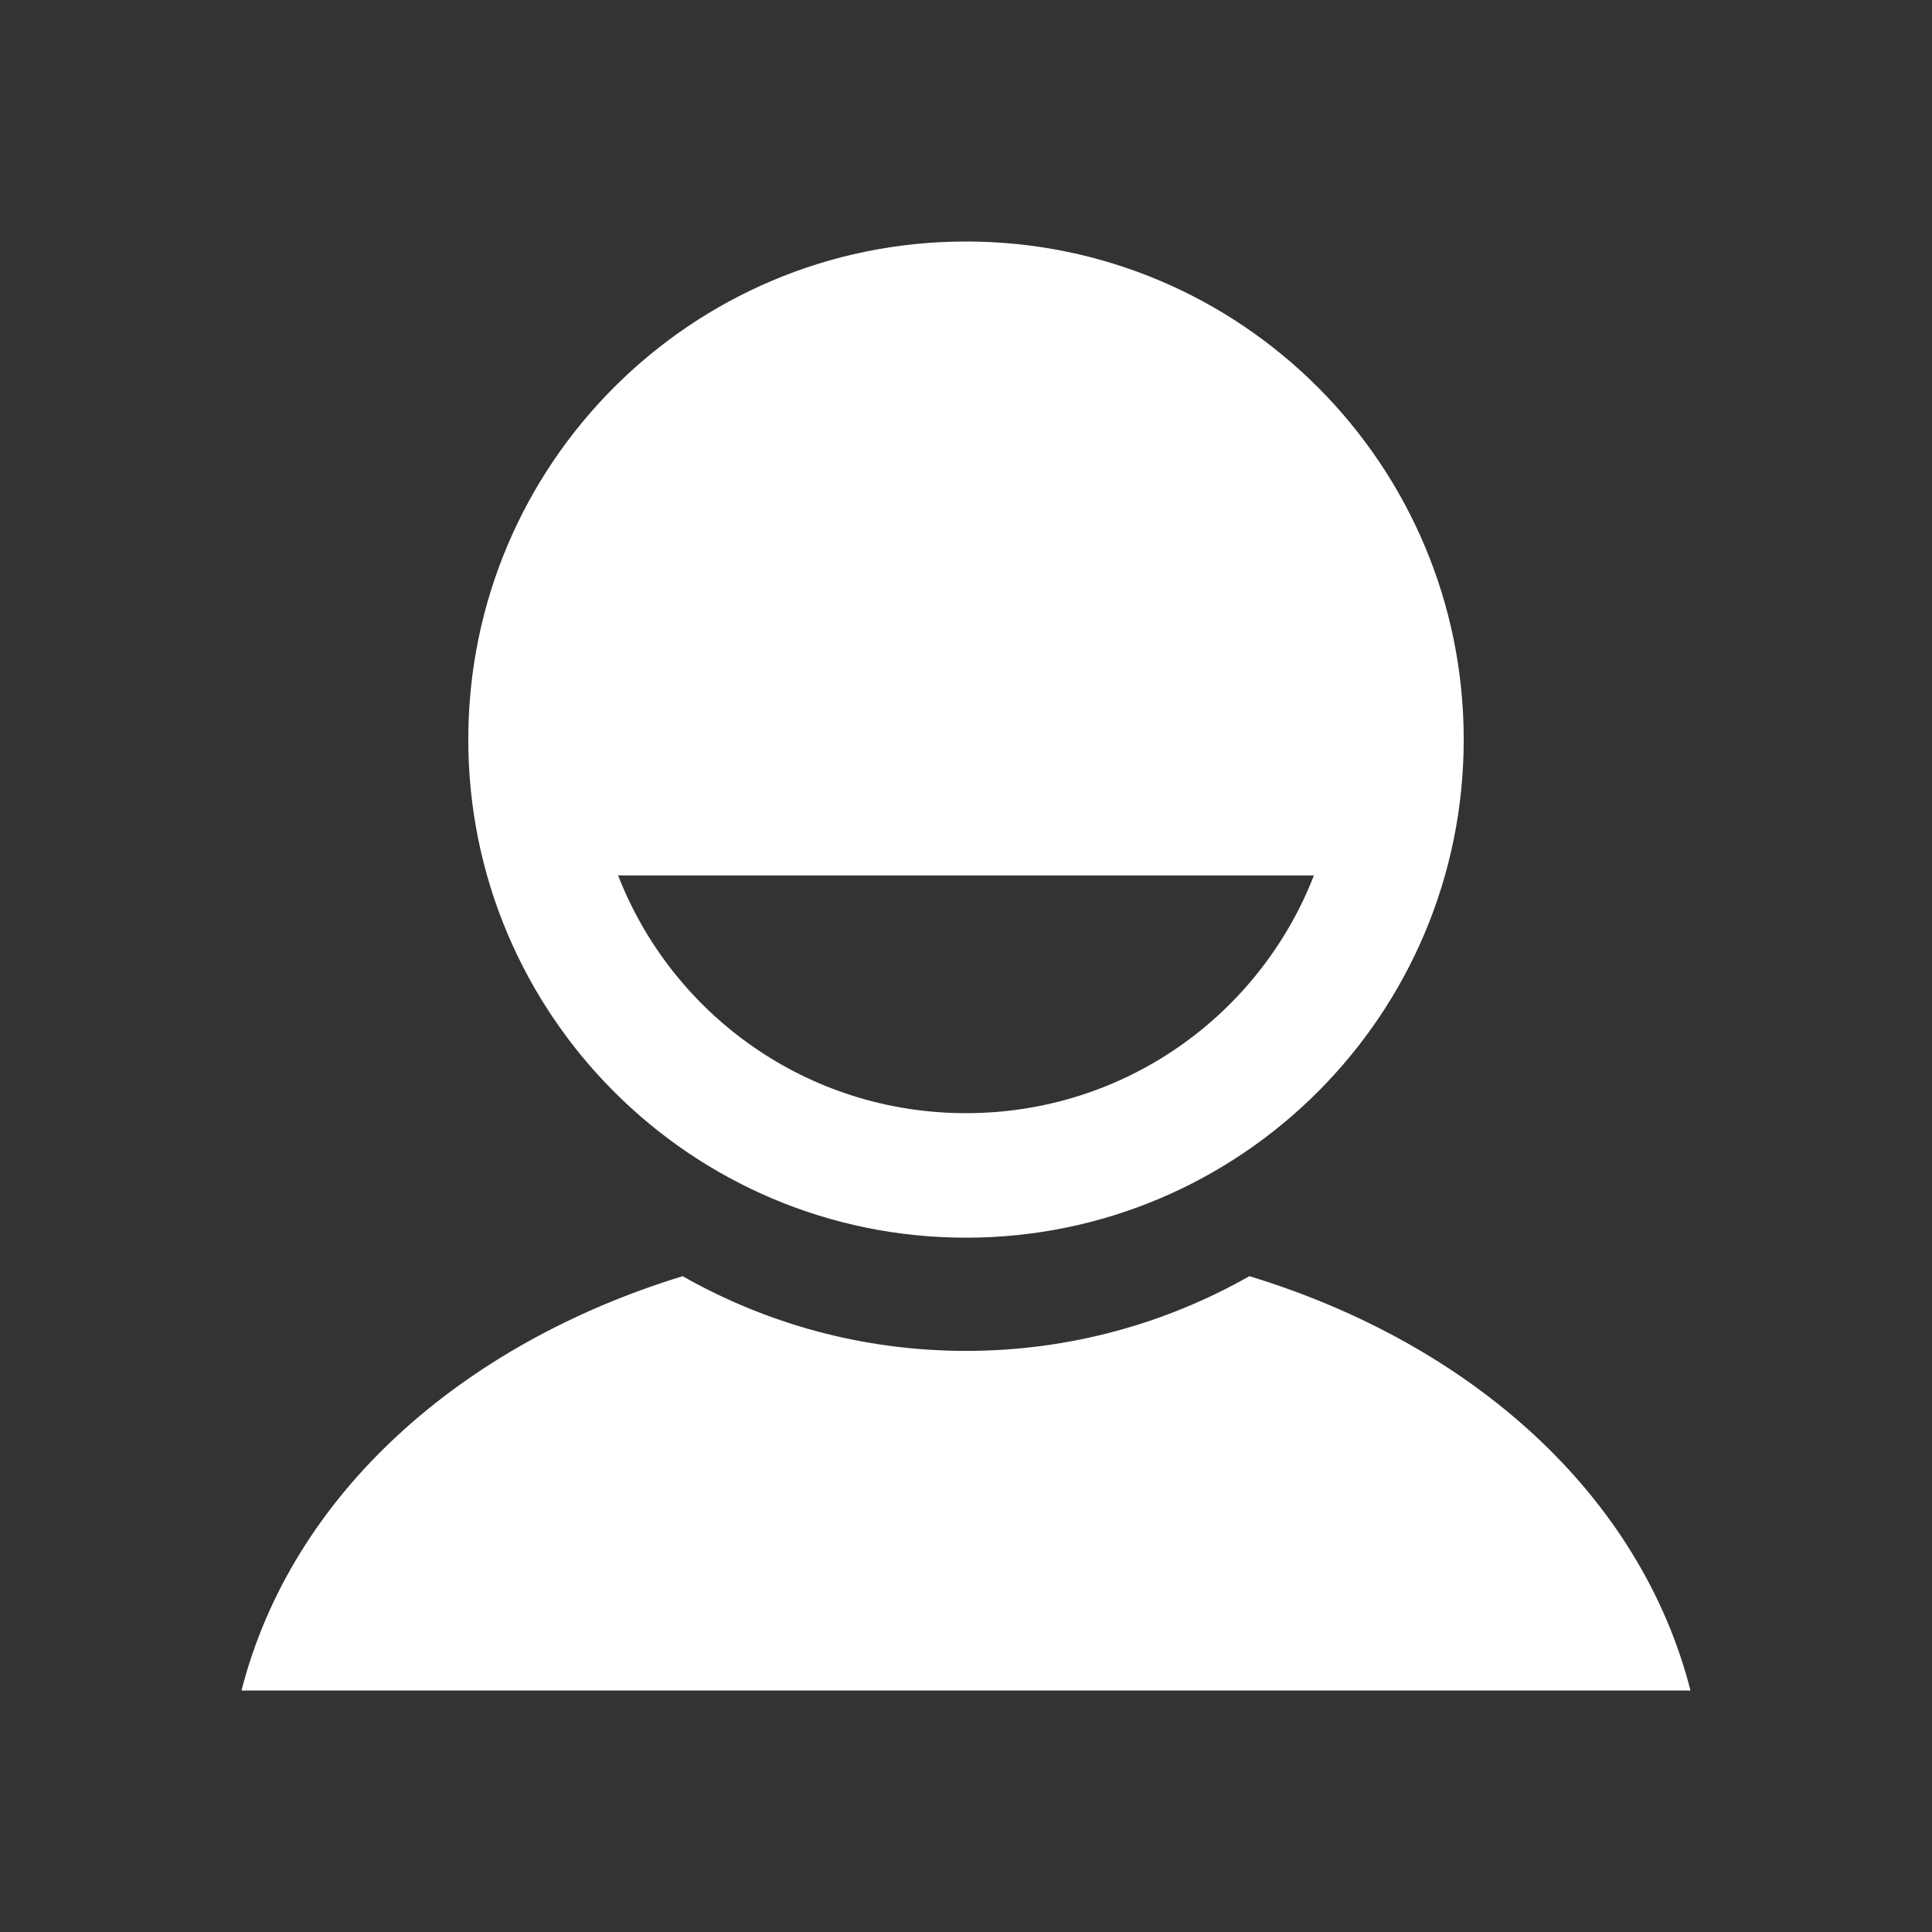 <?xml version="1.0" encoding="utf-8"?>
<!-- Generator: Adobe Illustrator 22.1.0, SVG Export Plug-In . SVG Version: 6.00 Build 0)  -->
<svg version="1.1" id="Layer_1" xmlns="http://www.w3.org/2000/svg" xmlns:xlink="http://www.w3.org/1999/xlink" x="0px" y="0px"
	 viewBox="0 0 512 512" style="enable-background:new 0 0 512 512;" xml:space="preserve">
<rect x="0" y="0" width="512" height="512" fill="#333333" stroke="none"/>
<style type="text/css">
	.st0{fill:#FFFFFF;}
</style>
<g>
	<path class="st0" d="M331.1,338.2C308.9,350.8,283.3,358,256,358s-52.9-7.2-75.1-19.8C122.2,356.2,77.3,396,64,448h384
		C434.7,396,389.9,356.1,331.1,338.2z"/>
	<g>
		<path class="st0" d="M256,64c-72.9,0-131.9,59.1-131.9,132S183.2,328,256,328s131.9-59.1,131.9-132S328.9,64,256,64z M256,295
			c-42,0-77.8-26-92.2-63h184.4C333.8,269,298,295,256,295z"/>
	</g>
</g>
</svg>
